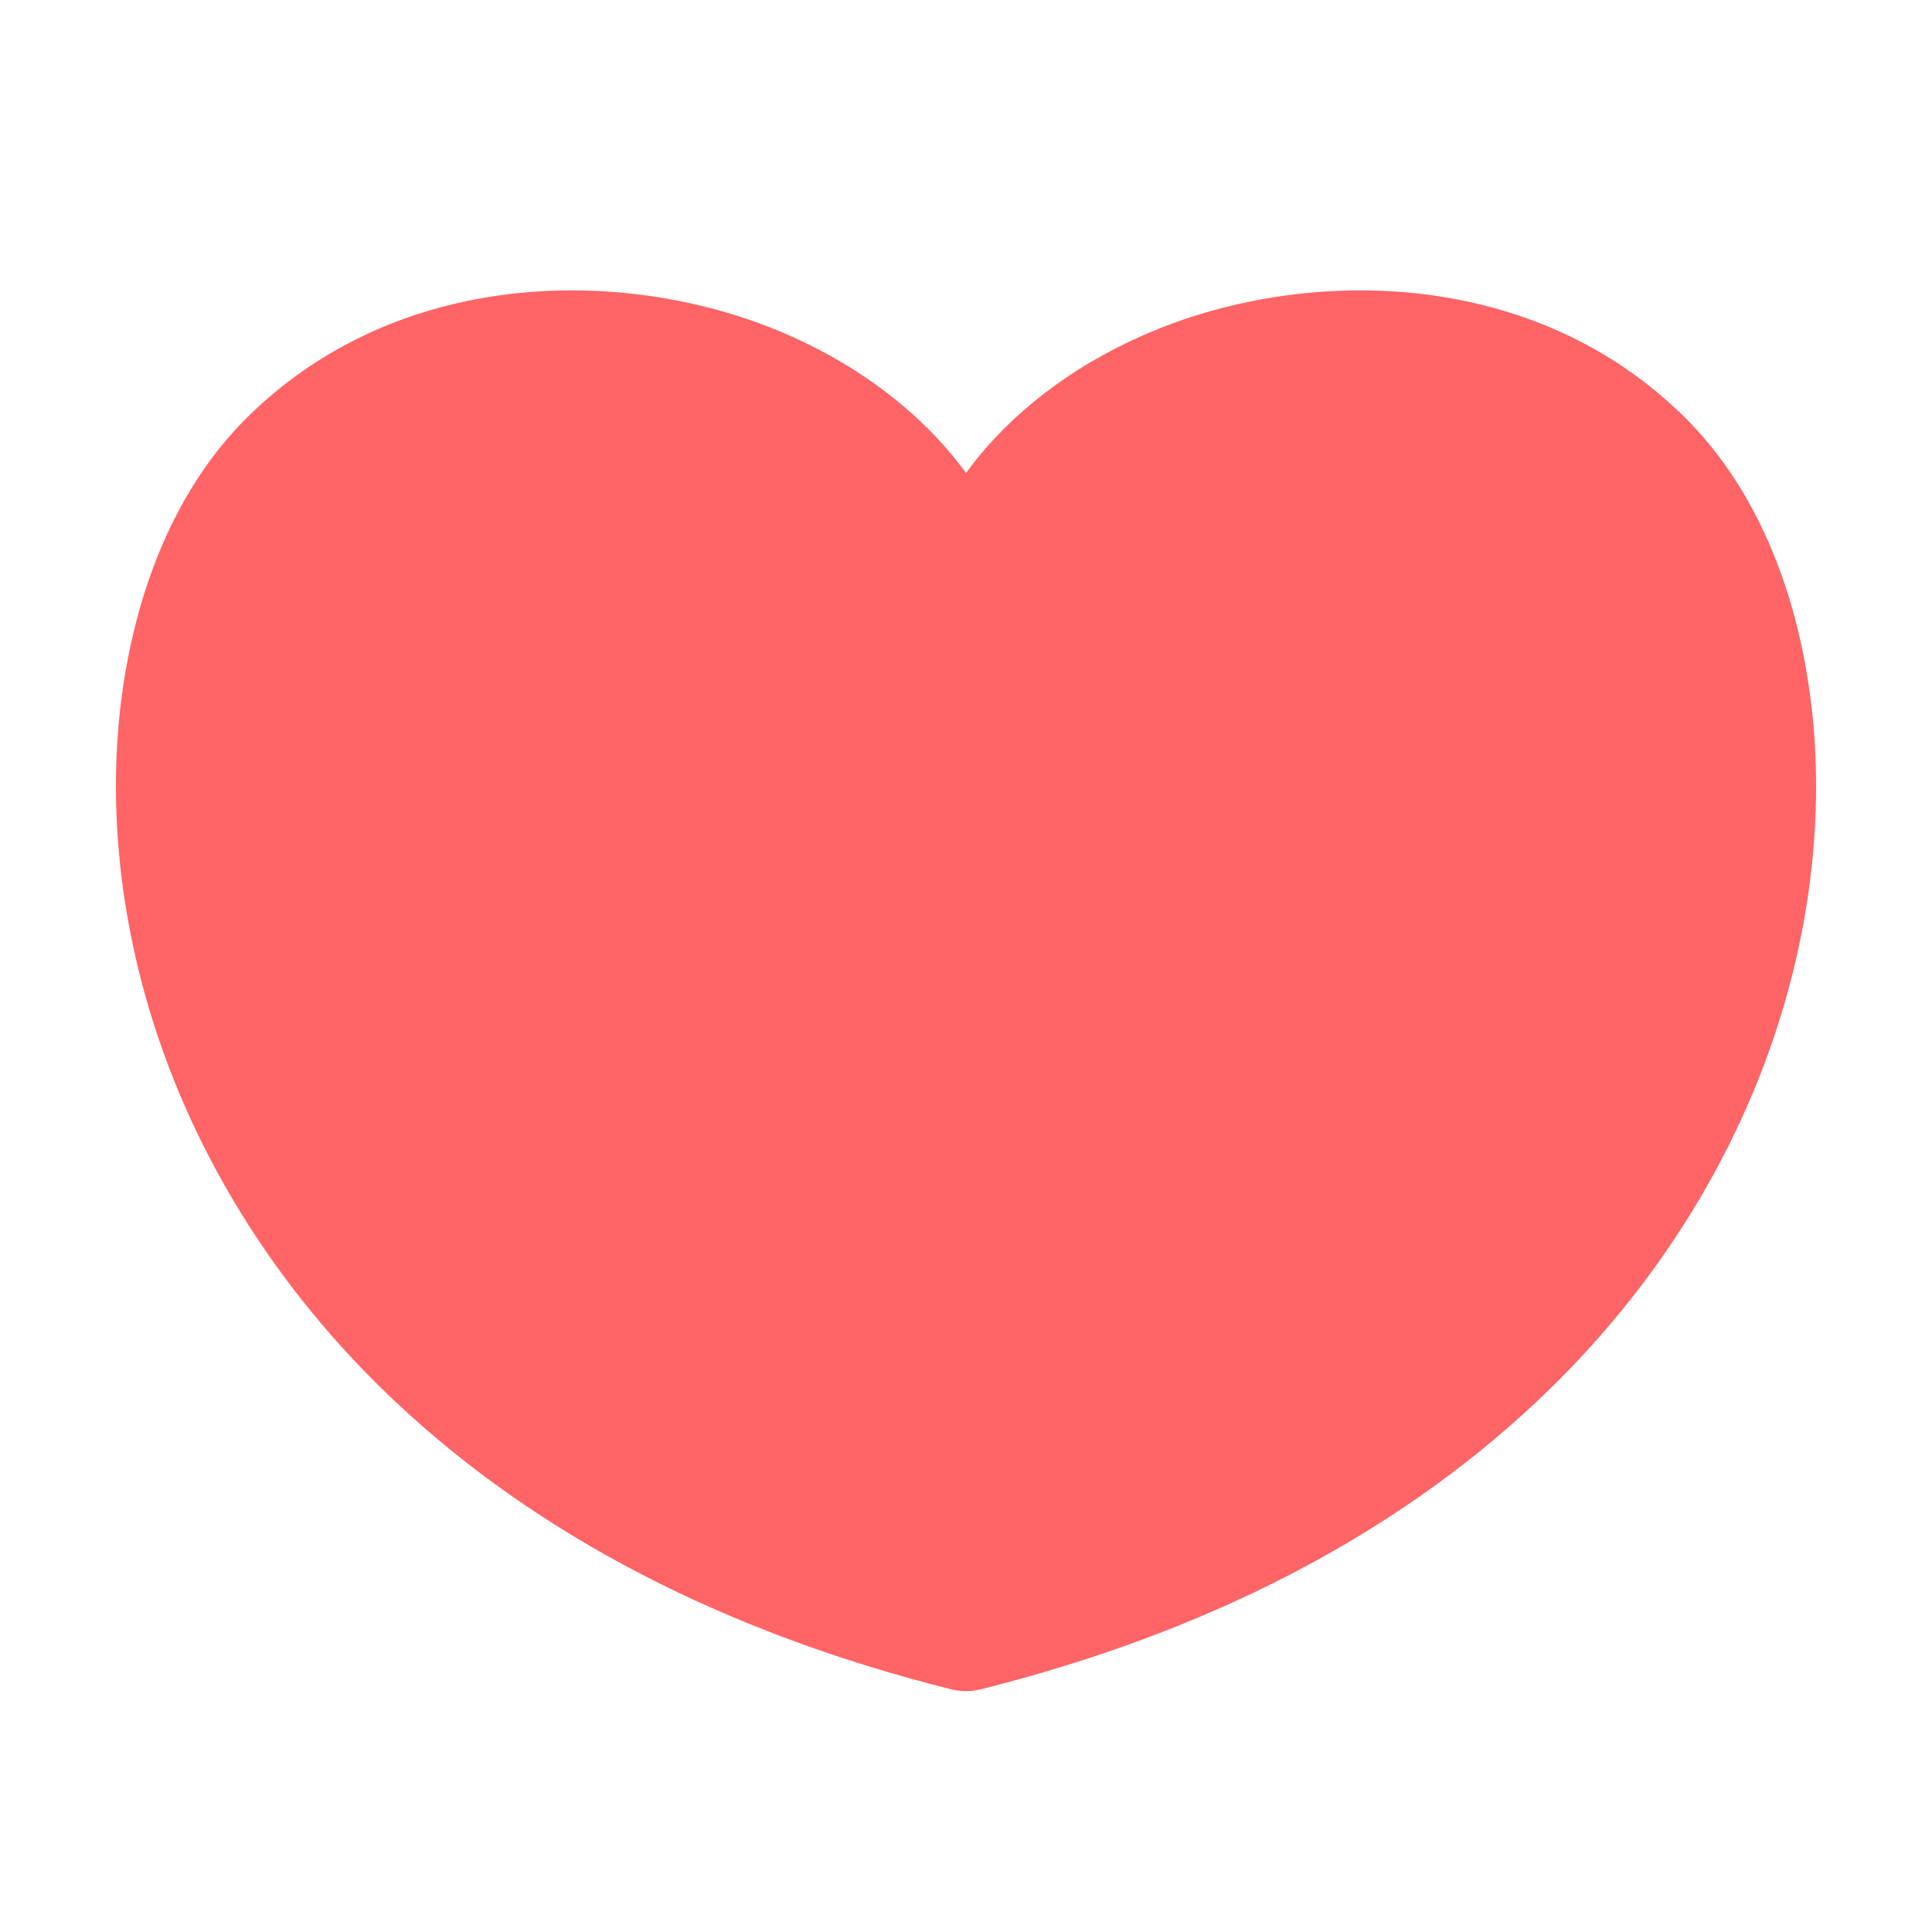 <svg width="25" height="25" viewBox="0 0 25 25" fill="none" xmlns="http://www.w3.org/2000/svg">
<path d="M12.302 21.858C12.368 21.875 12.435 21.883 12.502 21.883C12.568 21.883 12.633 21.874 12.697 21.858C15.615 21.126 18.029 19.878 19.872 18.149C21.455 16.663 22.581 14.832 23.128 12.854C23.523 11.43 23.605 9.97 23.367 8.639C23.13 7.308 22.595 6.195 21.82 5.42C19.871 3.468 16.949 3.443 14.924 4.282C13.997 4.666 13.209 5.236 12.646 5.93C12.596 5.992 12.547 6.056 12.5 6.12C12.453 6.056 12.404 5.992 12.354 5.93C11.79 5.236 11.003 4.666 10.077 4.282C8.051 3.443 5.132 3.468 3.18 5.42C2.405 6.195 1.871 7.307 1.633 8.639C1.395 9.971 1.478 11.43 1.872 12.854C2.419 14.832 3.545 16.663 5.128 18.149C6.971 19.878 9.385 21.126 12.302 21.858Z" fill="#FF6466"/>
</svg>
